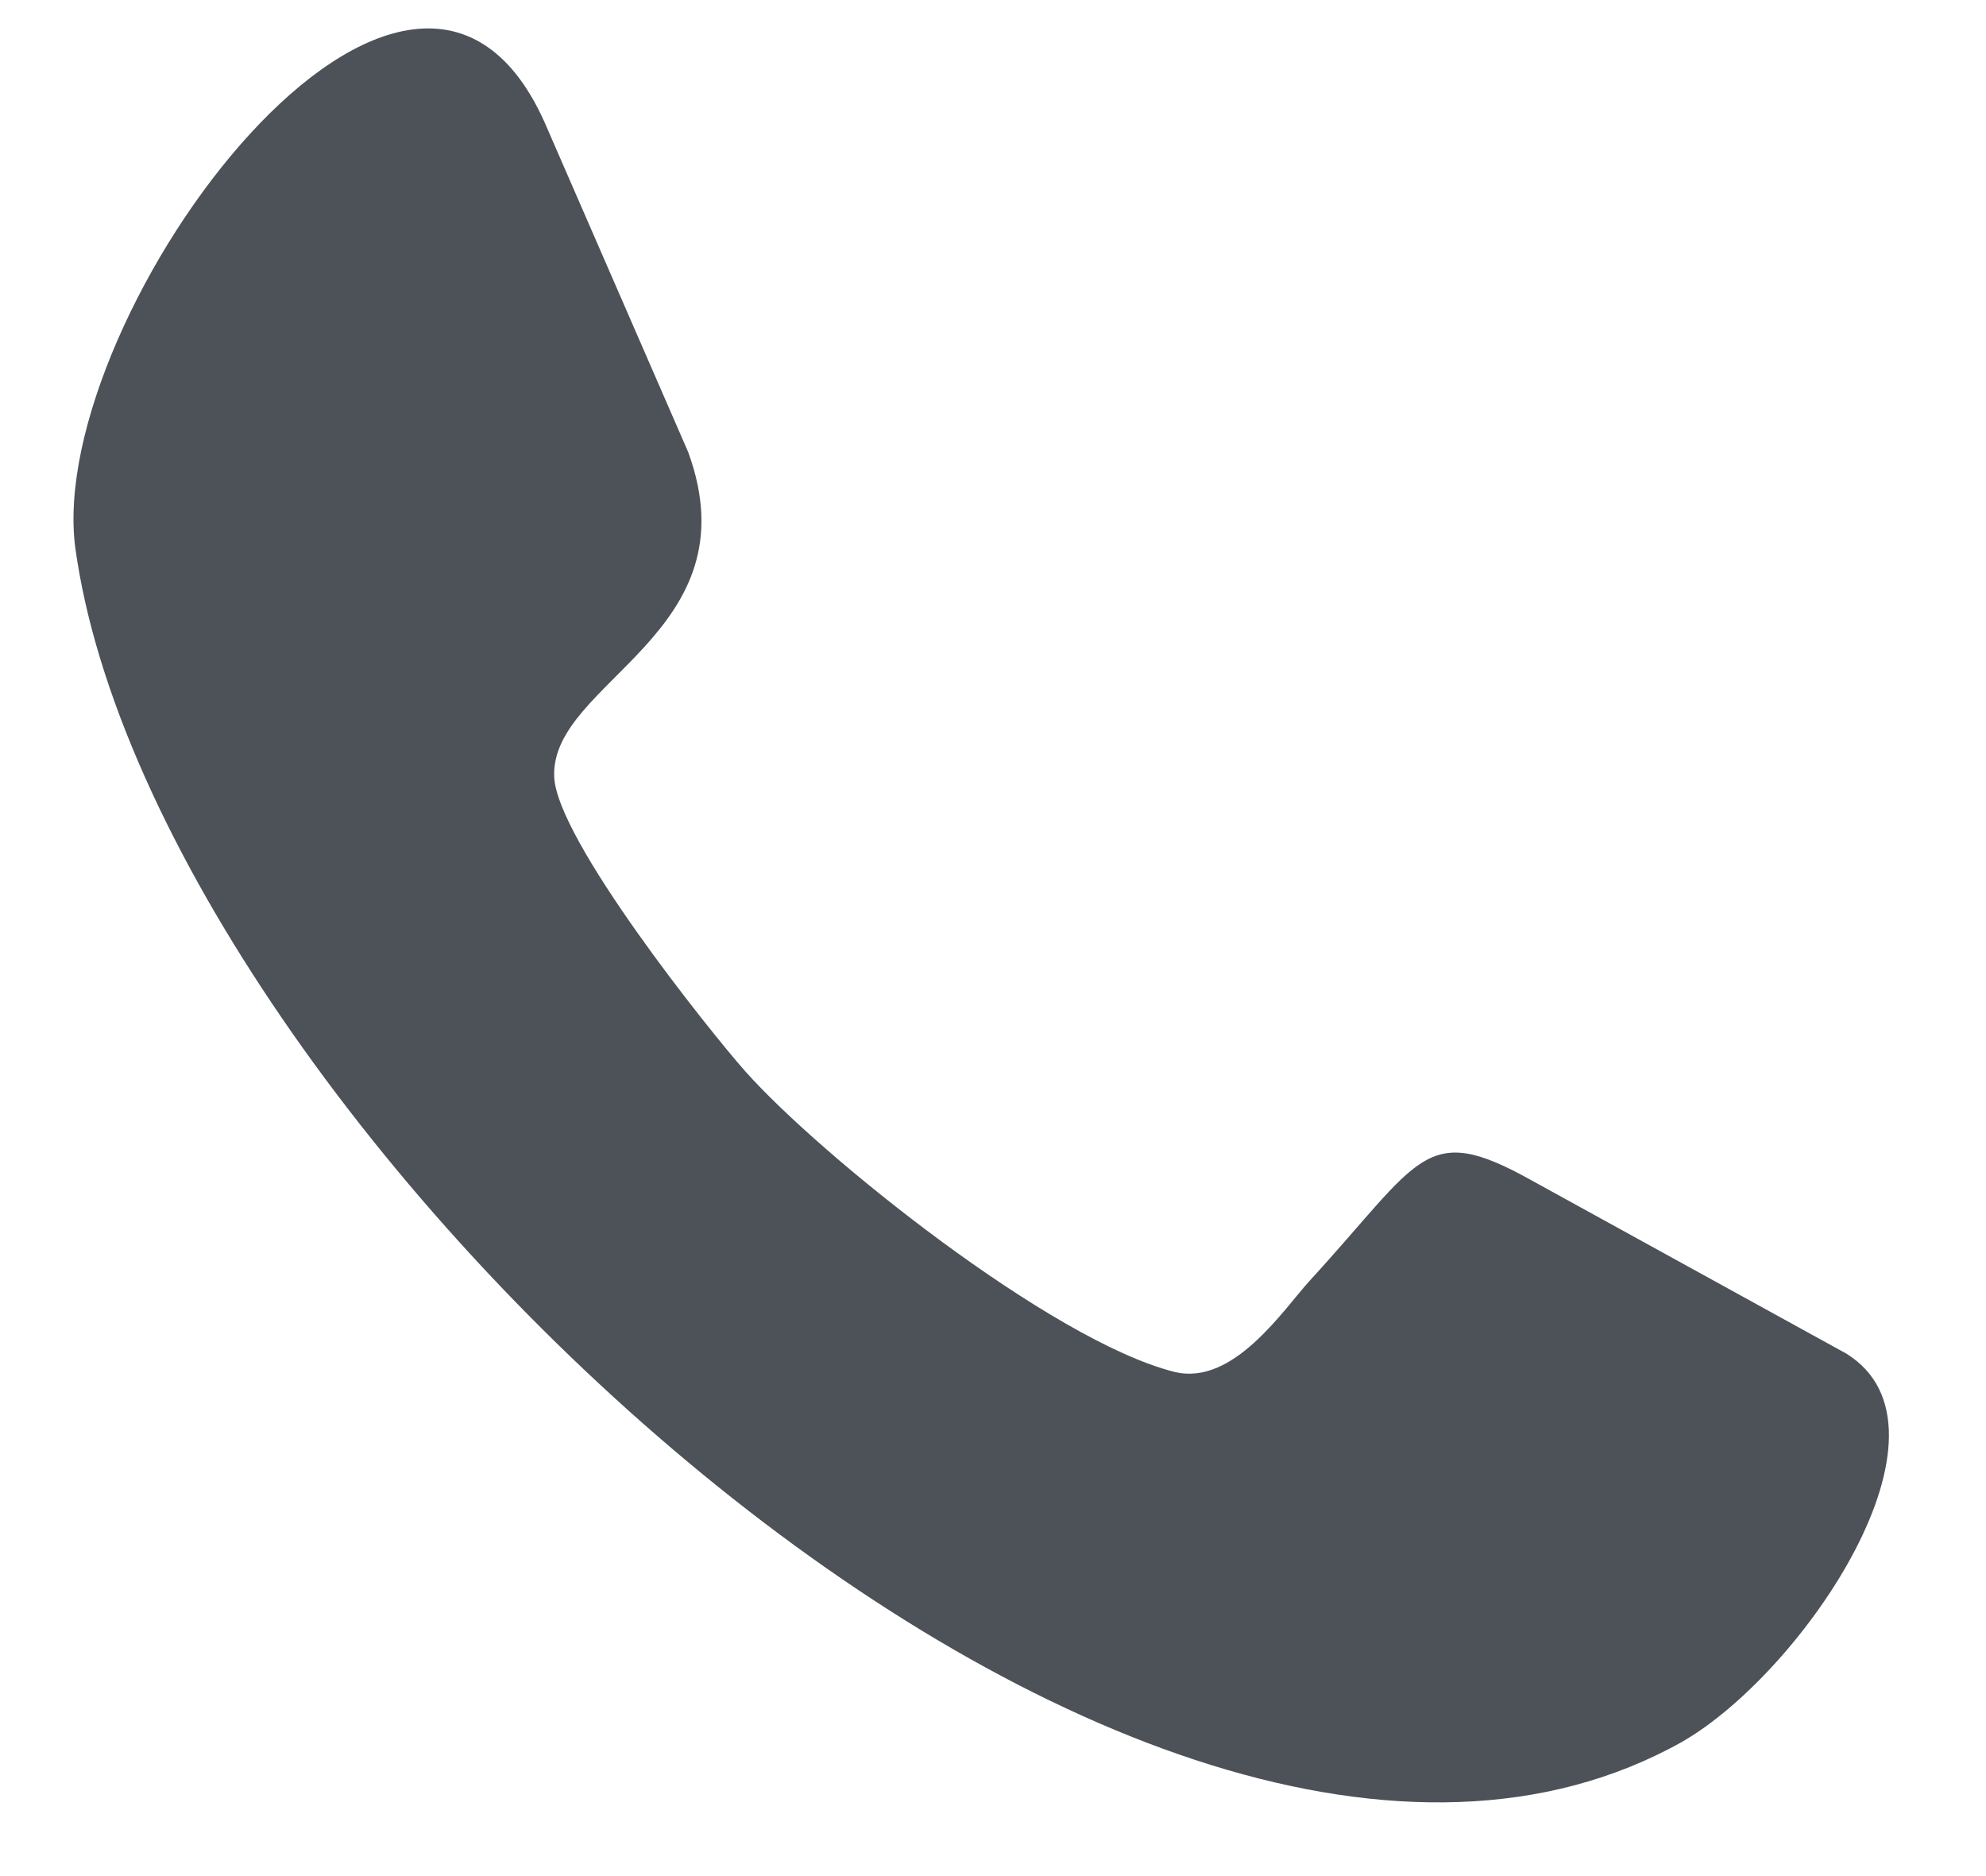 <svg width="18" height="17" viewBox="0 0 18 17" fill="none" xmlns="http://www.w3.org/2000/svg">
<path d="M16.733 12.265L13.867 10.688C12.911 10.157 12.879 10.506 11.874 11.601C11.631 11.867 11.178 12.564 10.643 12.431C9.526 12.149 7.436 10.473 6.756 9.709C6.432 9.344 5.039 7.601 5.023 7.036C4.99 6.173 6.837 5.741 6.238 4.098L4.958 1.159C3.76 -1.663 0.407 2.853 0.682 4.961C1.395 10.157 10.287 18.557 15.243 15.785C16.345 15.154 17.835 12.946 16.733 12.265Z" fill="#4D5259"/>
</svg>
